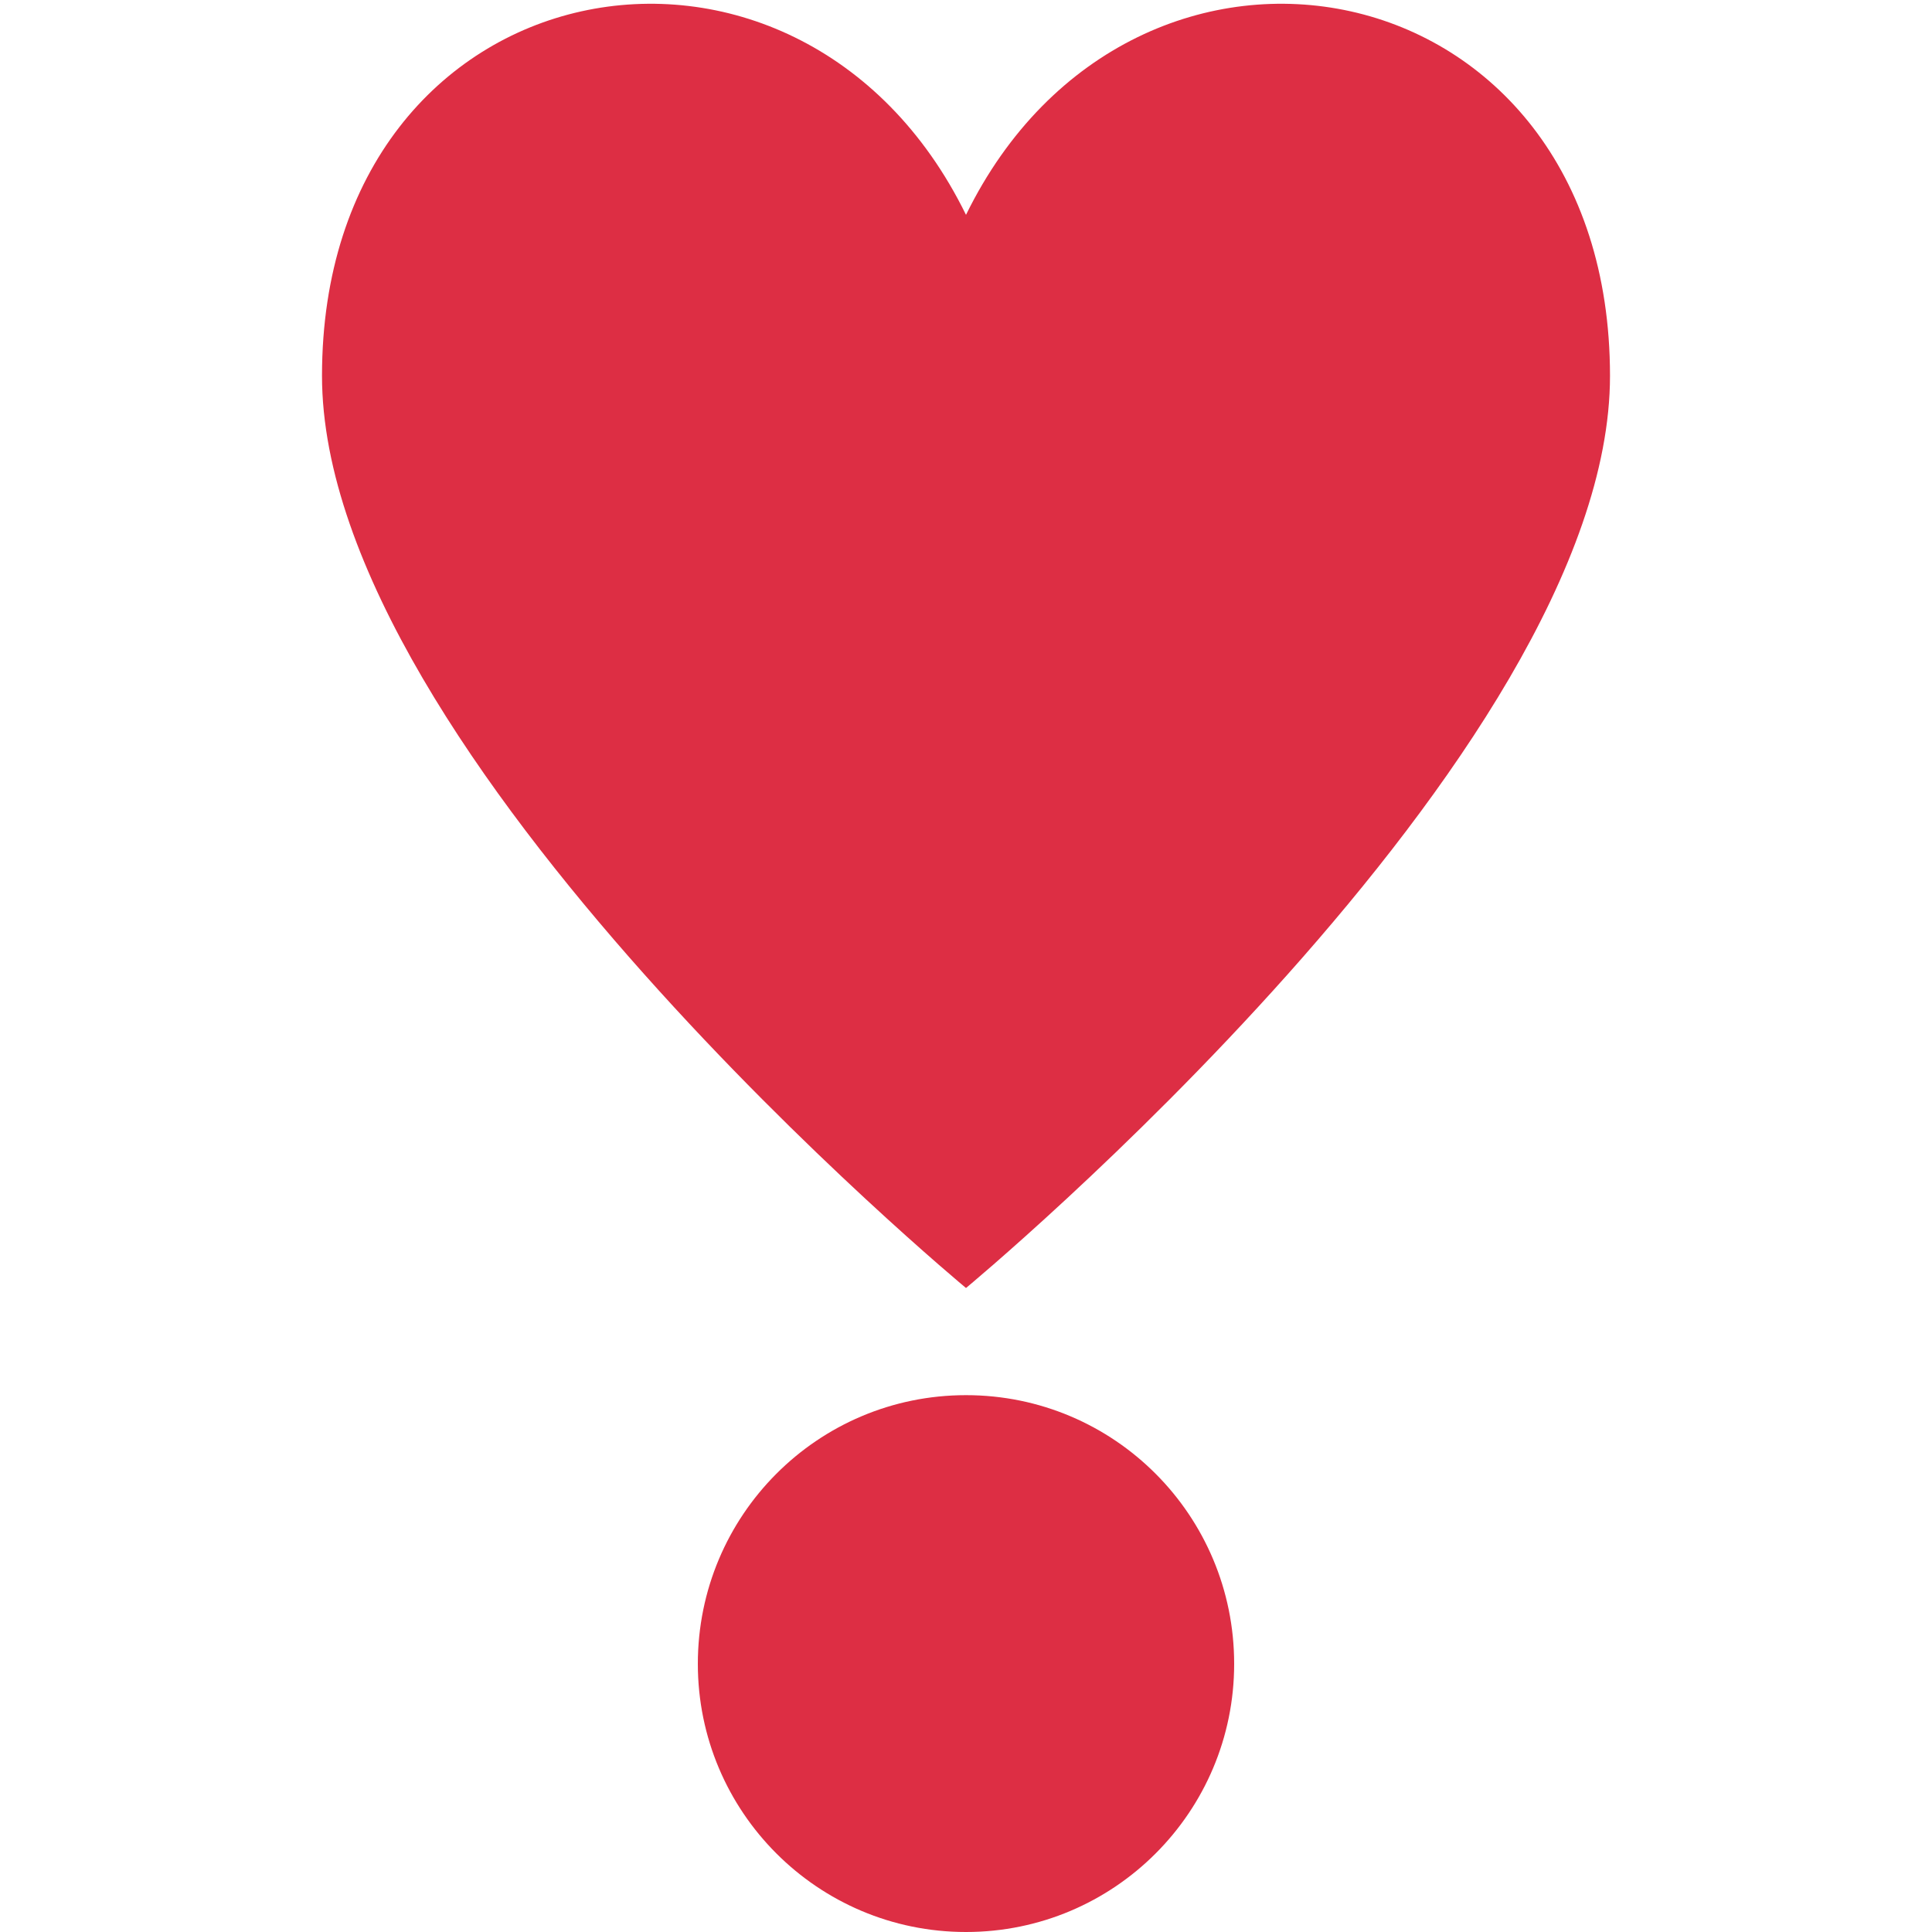 <?xml version="1.0" encoding="UTF-8"?>
<svg xmlns="http://www.w3.org/2000/svg" xmlns:xlink="http://www.w3.org/1999/xlink" width="15pt" height="15pt" viewBox="0 0 15 15" version="1.1">
<g id="surface1">
<path style=" stroke:none;fill-rule:nonzero;fill:rgb(86.667%,18.039%,26.667%);fill-opacity:1;" d="M 7.5 1.668 C 6.199 -0.988 2.5 -0.305 2.5 2.918 C 2.5 5.859 7.5 10 7.5 10 C 7.5 10 12.5 5.859 12.5 2.918 C 12.5 -0.305 8.801 -0.988 7.5 1.668 Z M 7.5 1.668 "/>
<path style=" stroke:none;fill-rule:nonzero;fill:rgb(86.667%,18.039%,26.667%);fill-opacity:1;" d="M 9.582 12.918 C 9.582 14.066 8.652 15 7.5 15 C 6.348 15 5.418 14.066 5.418 12.918 C 5.418 11.766 6.348 10.832 7.5 10.832 C 8.652 10.832 9.582 11.766 9.582 12.918 Z M 9.582 12.918 "/>
</g>
</svg>
